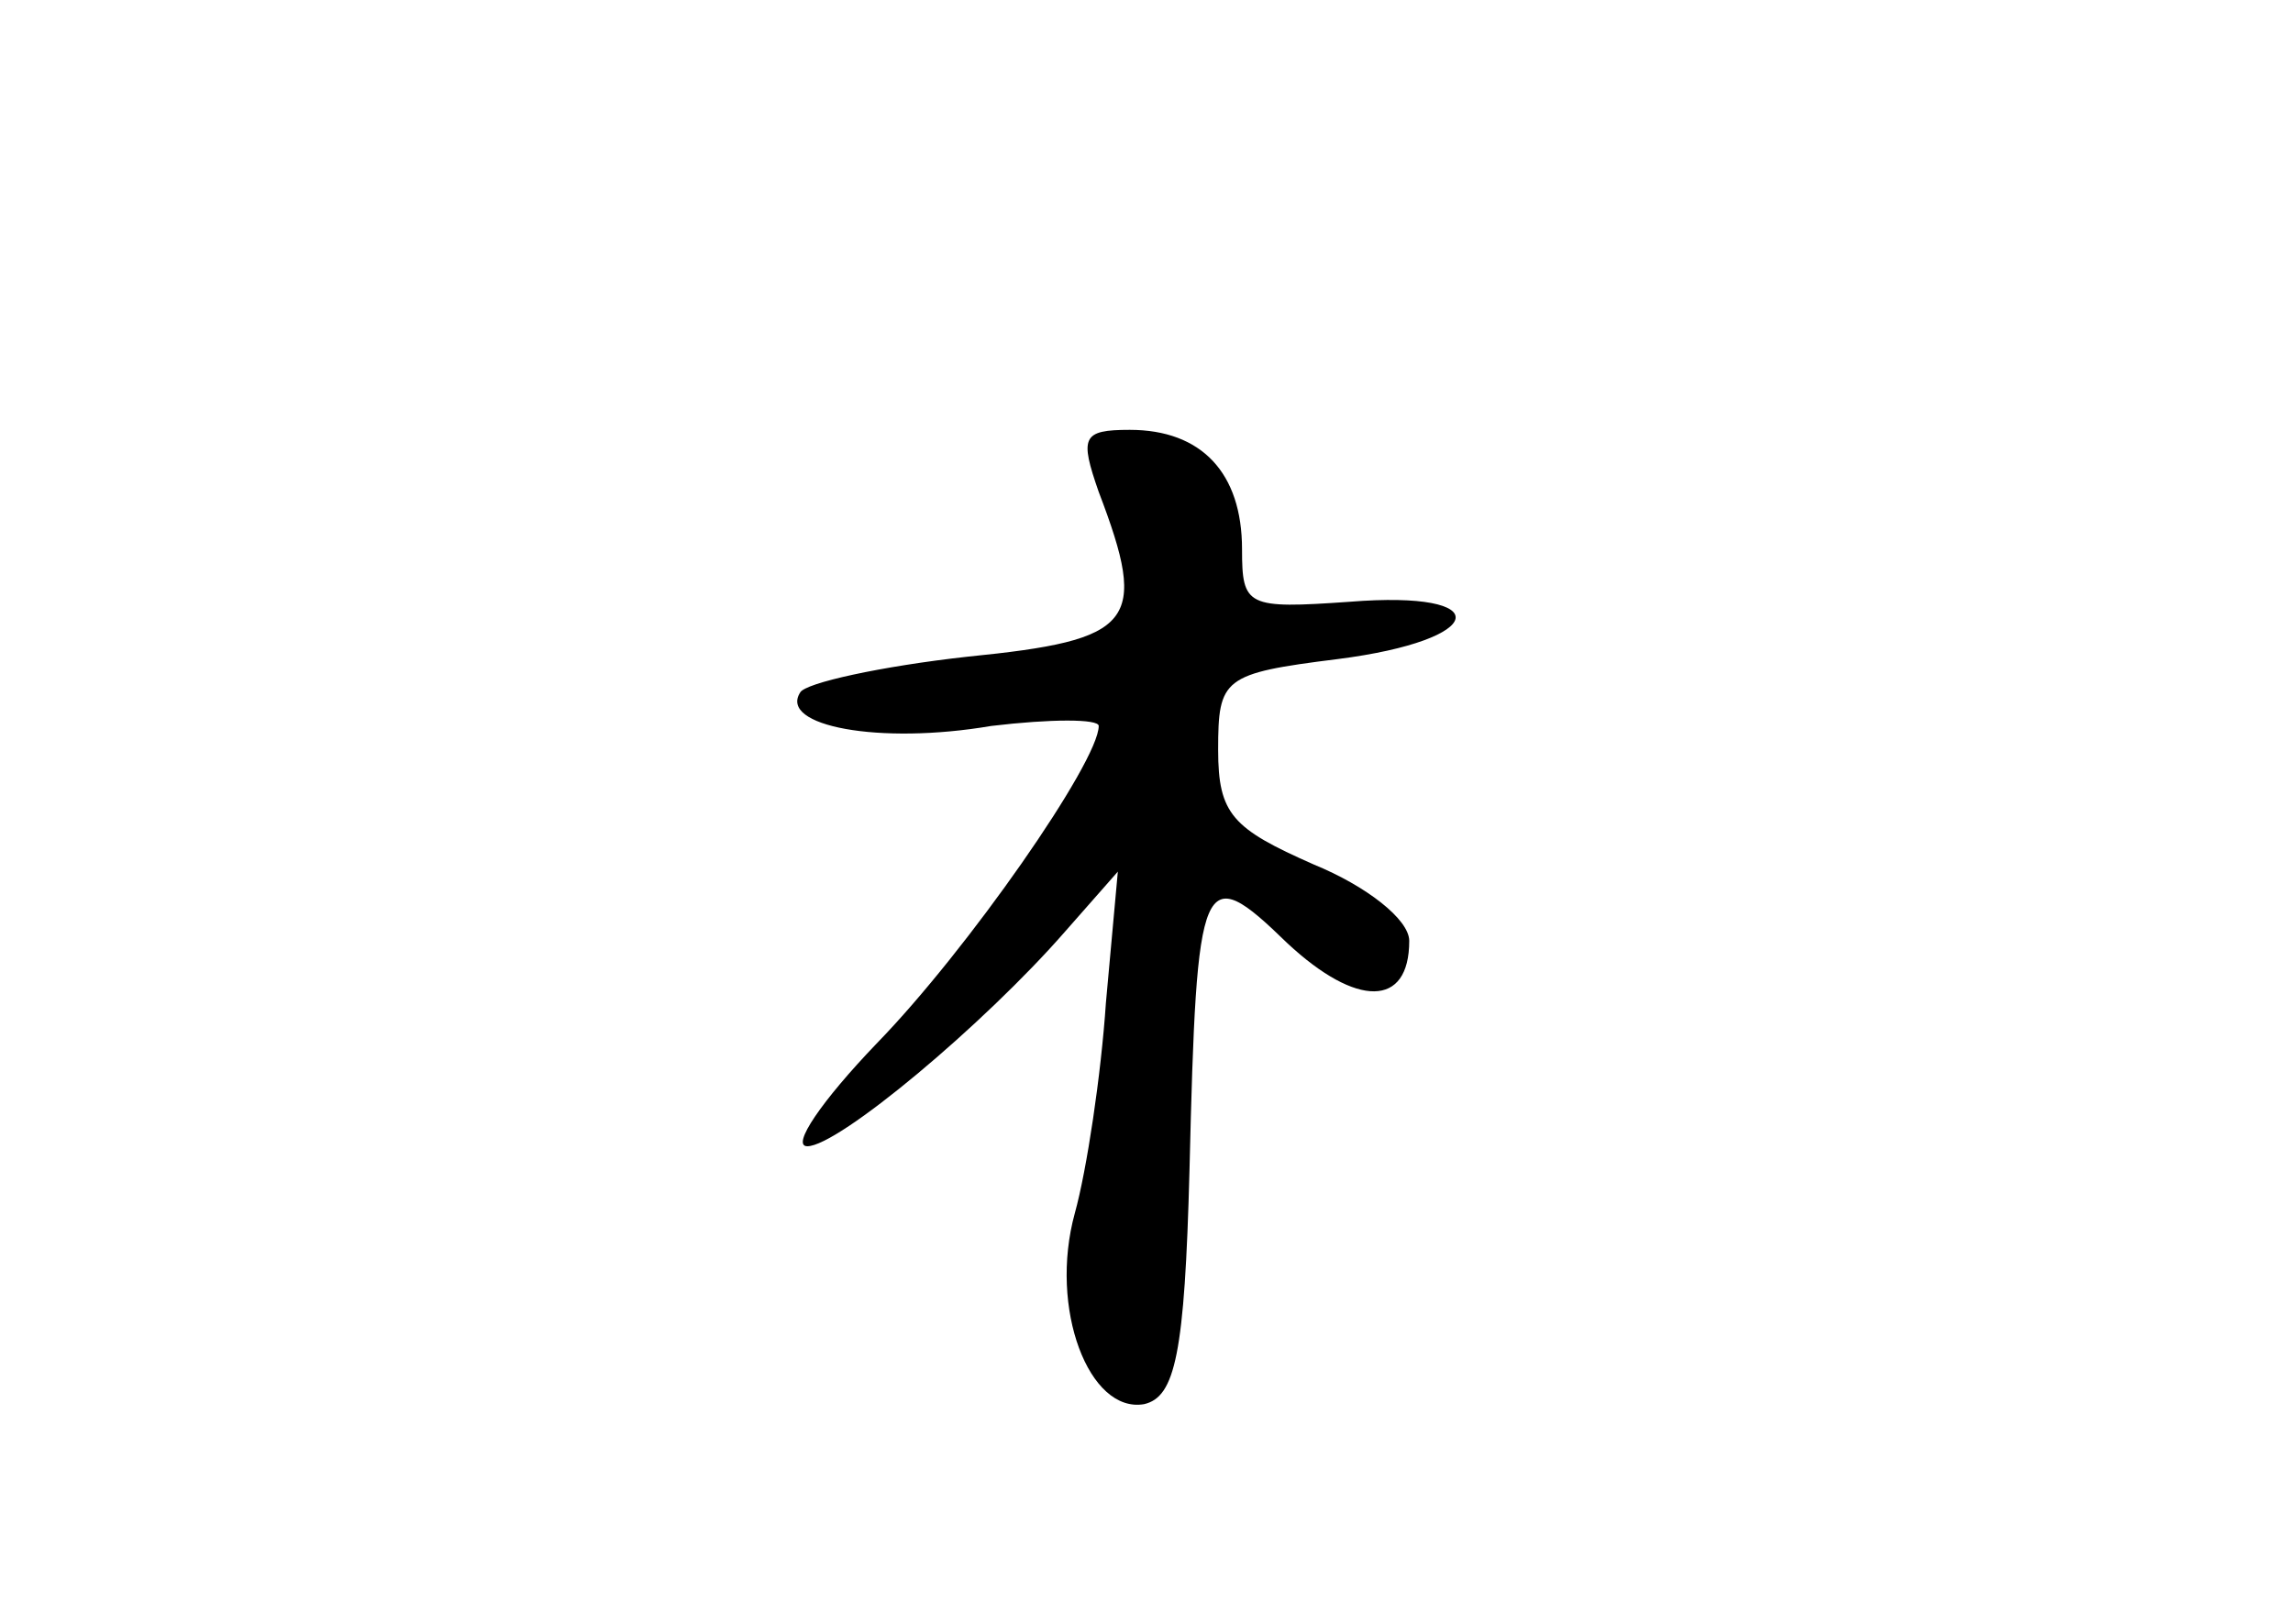 <?xml version="1.0" standalone="no"?>
<!DOCTYPE svg PUBLIC "-//W3C//DTD SVG 20010904//EN"
 "http://www.w3.org/TR/2001/REC-SVG-20010904/DTD/svg10.dtd">
<svg version="1.0" xmlns="http://www.w3.org/2000/svg"
 width="96pt" height="68pt" viewBox="0 0 96 68"
 preserveAspectRatio="xMidYMid meet">
<g transform="translate(0,68) scale(0.1,-0.1)"
fill="#000000" stroke="none">
<path d="M460 474 c21 -55 15 -62 -55 -69 -36 -4 -68 -11 -70 -15 -9 -14 33
-22 80 -14 25 3 45 3 45 0 0 -15 -55 -94 -93 -133 -23 -24 -36 -43 -29 -43 13
0 74 51 108 90 l22 25 -5 -55 c-2 -30 -8 -70 -13 -88 -11 -40 6 -84 29 -80 13
3 17 21 19 98 3 125 5 130 41 95 29 -27 51 -27 51 1 0 9 -18 23 -40 32 -34 15
-40 21 -40 48 0 30 2 32 50 38 63 8 67 29 5 24 -43 -3 -45 -2 -45 22 0 32 -17
50 -47 50 -20 0 -21 -3 -13 -26z"/>
</g>
</svg>
